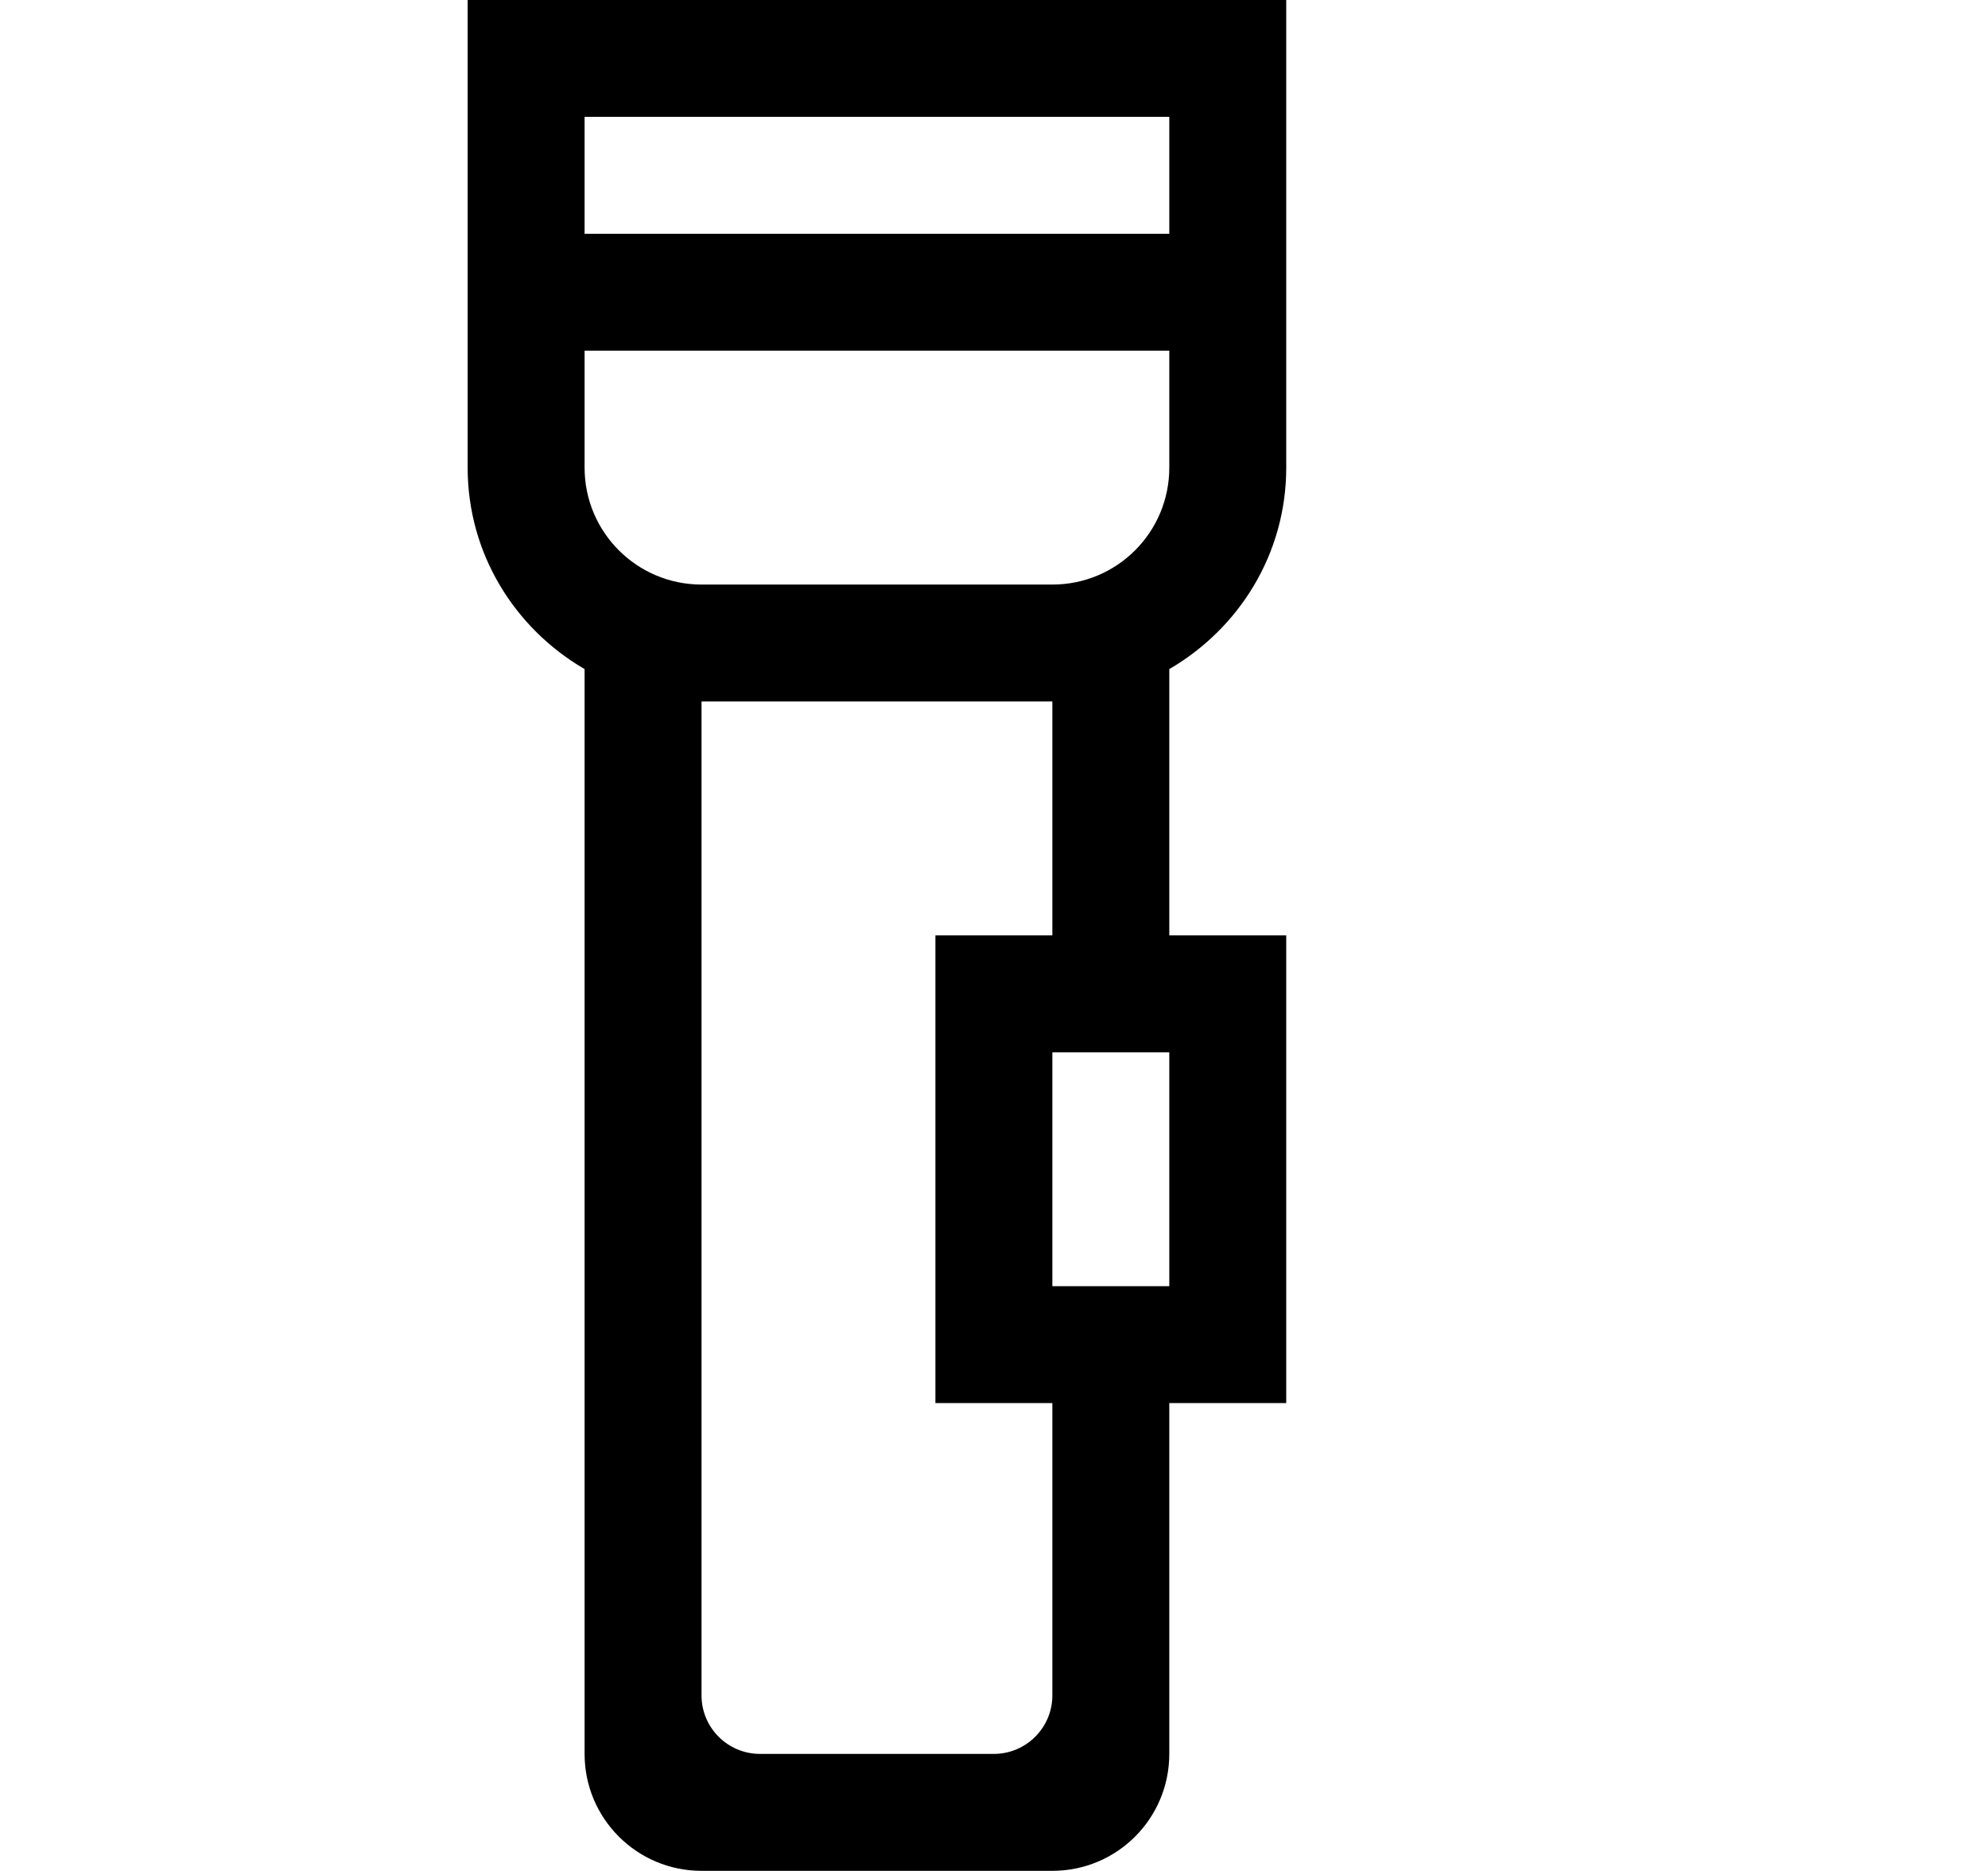 <?xml version="1.0" encoding="iso-8859-1"?>
<!-- Generator: Adobe Illustrator 16.0.0, SVG Export Plug-In . SVG Version: 6.00 Build 0)  -->
<!DOCTYPE svg PUBLIC "-//W3C//DTD SVG 1.1//EN" "http://www.w3.org/Graphics/SVG/1.1/DTD/svg11.dtd">
<svg version="1.1" xmlns="http://www.w3.org/2000/svg" xmlns:xlink="http://www.w3.org/1999/xlink" x="0px" y="0px" width="17px"
	 height="16px" viewBox="0 0 17 16" style="enable-background:new 0 0 17 16;" xml:space="preserve">
<g id="tool-flashlight" style="enable-background:new    ;">
	<g id="tool-flashlight_2_">
		<g>
			<path d="M8.999-0.001h-3h-2v2v1v1c0,0.738,0.404,1.376,1,1.723v9.277c0,0.553,0.448,1,1,1h3c0.553,0,1-0.447,1-1v-3h1v-4h-1
				V5.722c0.596-0.347,1-0.984,1-1.723v-1v-1v-2H8.999z M8.999,14.499c0,0.276-0.225,0.5-0.5,0.5h-2c-0.276,0-0.5-0.224-0.5-0.5
				v-8.5h3v2h-1v4h1V14.499z M9.999,10.999h-1v-2h1V10.999z M9.999,3.999c0,0.553-0.447,1-1,1h-3c-0.552,0-1-0.447-1-1v-1h5V3.999z
				 M9.999,1.999h-5v-1h5V1.999z"/>
		</g>
	</g>
</g>
<g id="Layer_1">
</g>
</svg>
